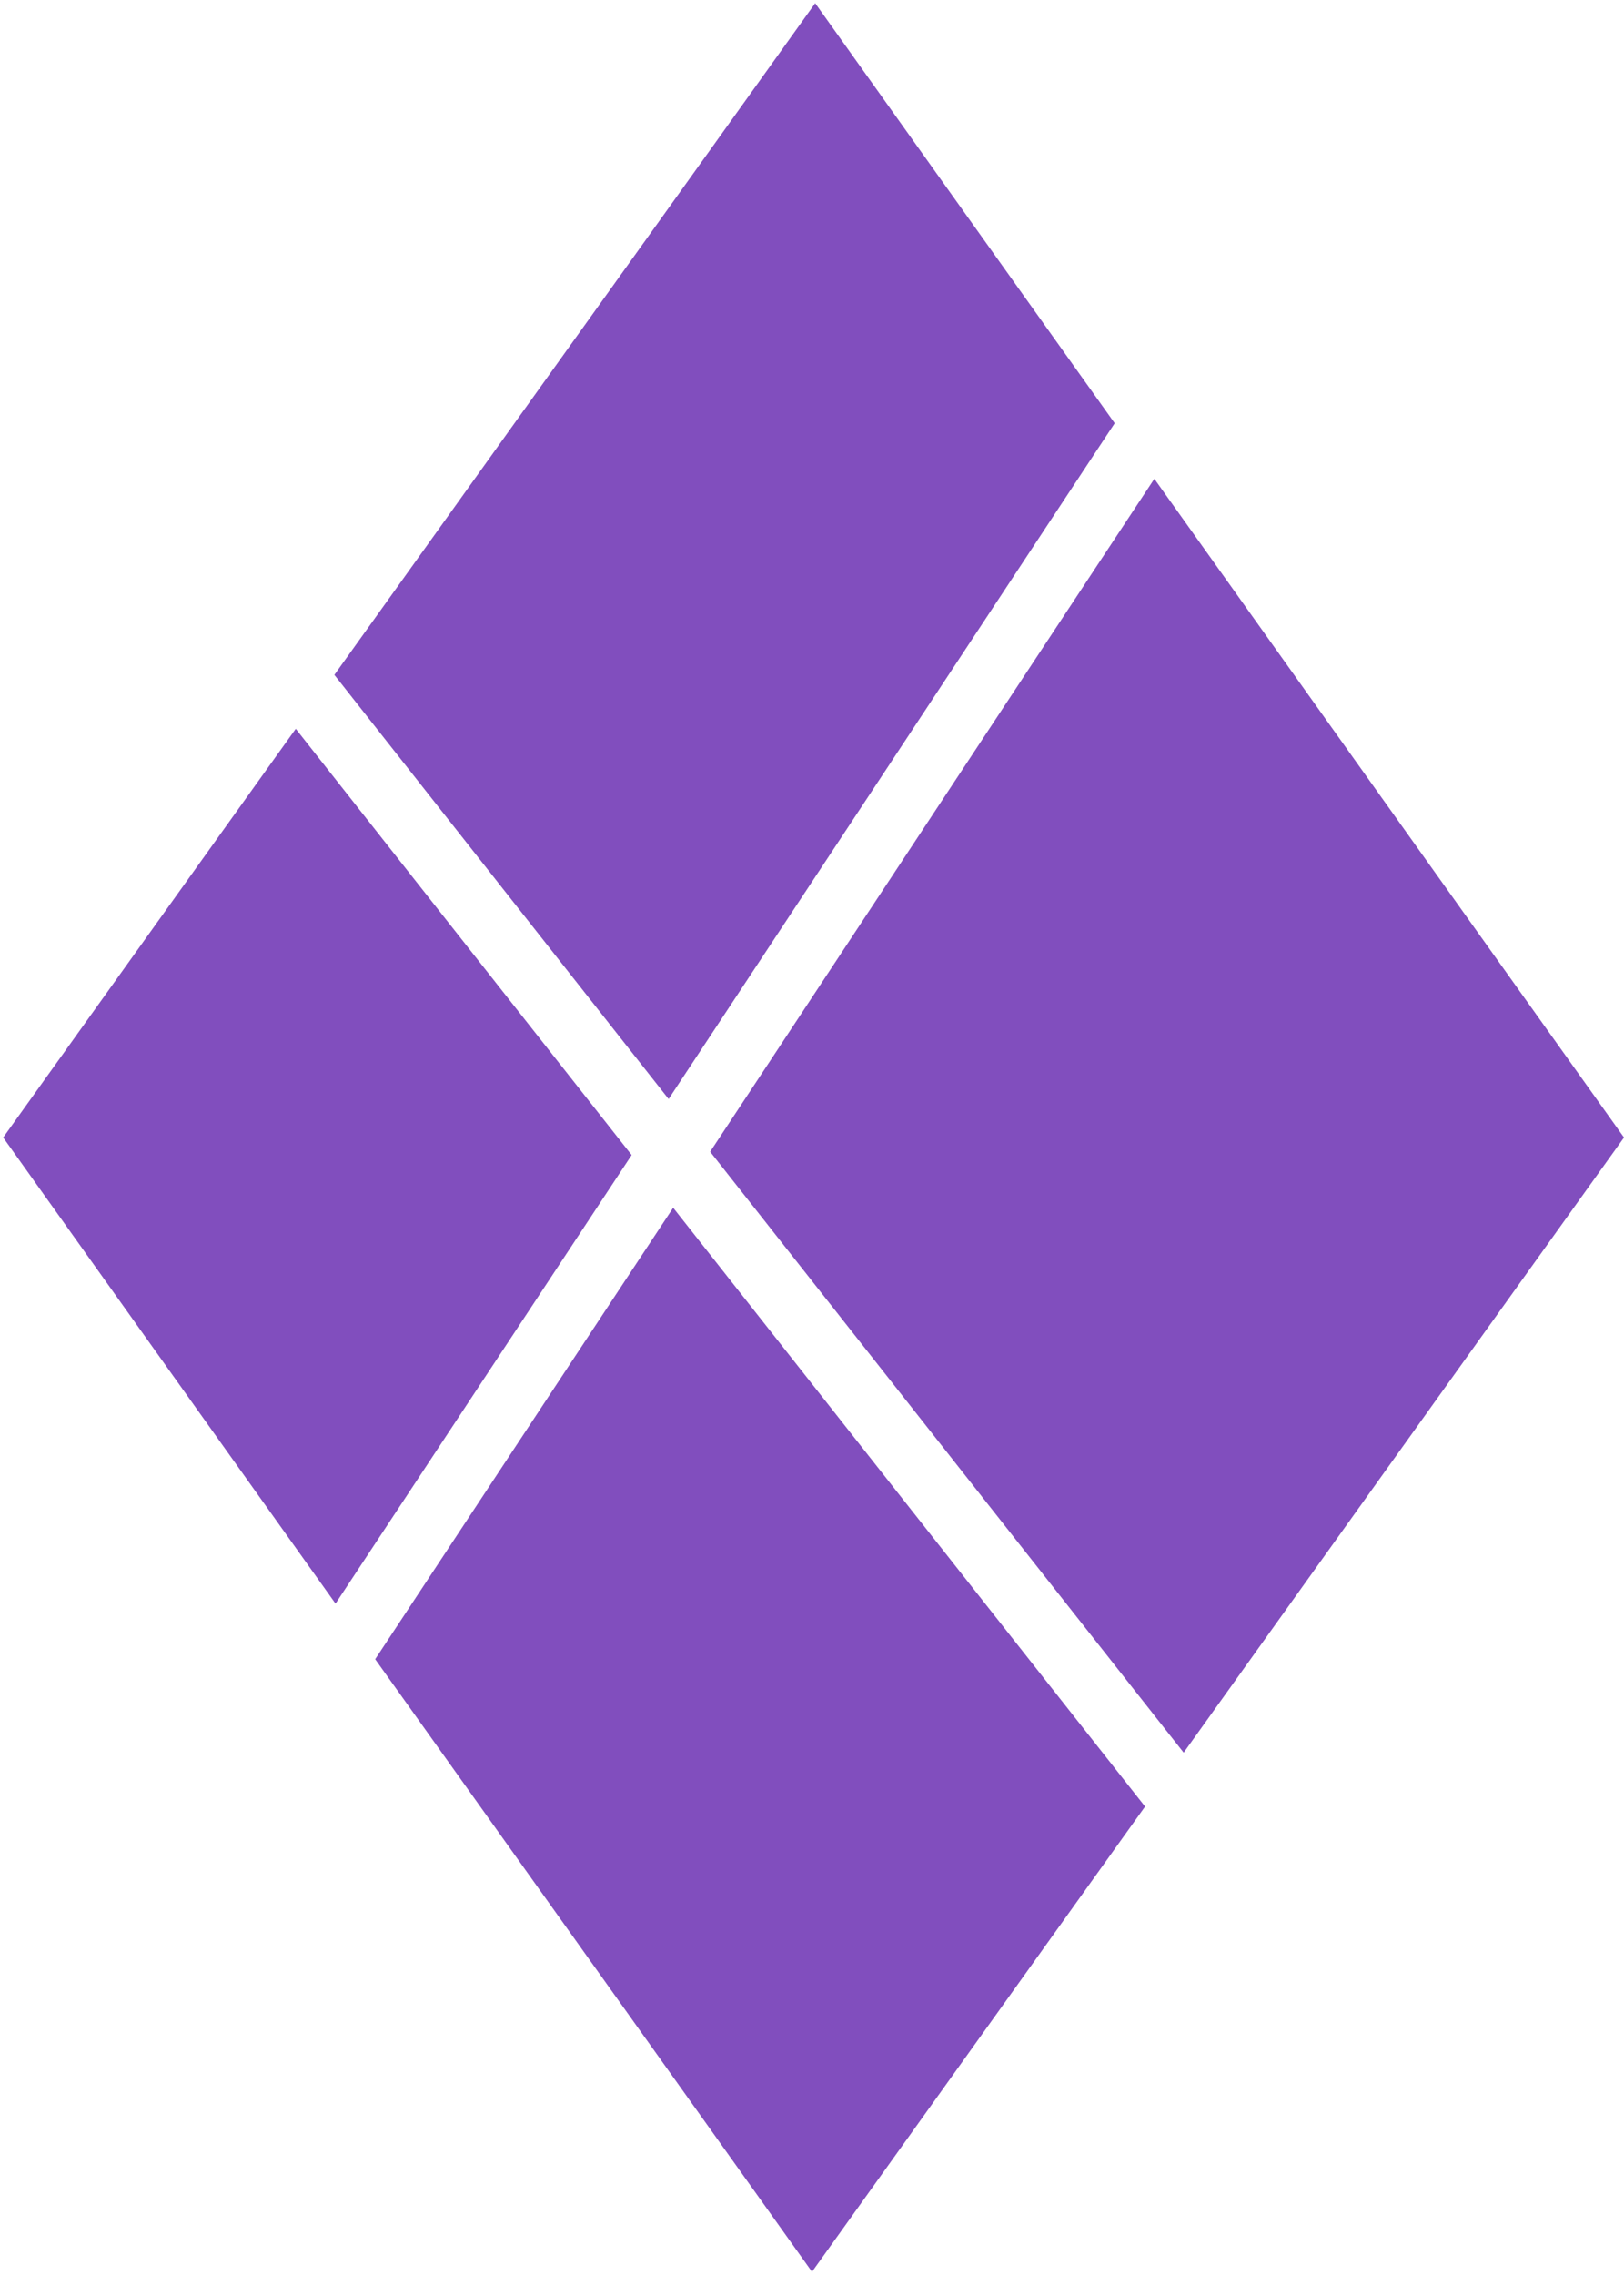<svg width="255" height="357" viewBox="0 0 255 357" fill="none" xmlns="http://www.w3.org/2000/svg">
<path fill-rule="evenodd" clip-rule="evenodd" d="M0.5 178.5L46.439 114.365L99.18 181.251L52.686 251.643L0.5 178.5ZM58.909 260.365L127.5 356.5L179.798 283.489L105.702 189.521L58.909 260.365ZM111.507 180.733L185.859 275.026L255 178.5L181.253 75.137L111.507 180.733ZM175.029 66.415L128 0.5L52.501 105.903L104.985 172.462L175.029 66.415Z" fill="#814EBE"/>
</svg>
